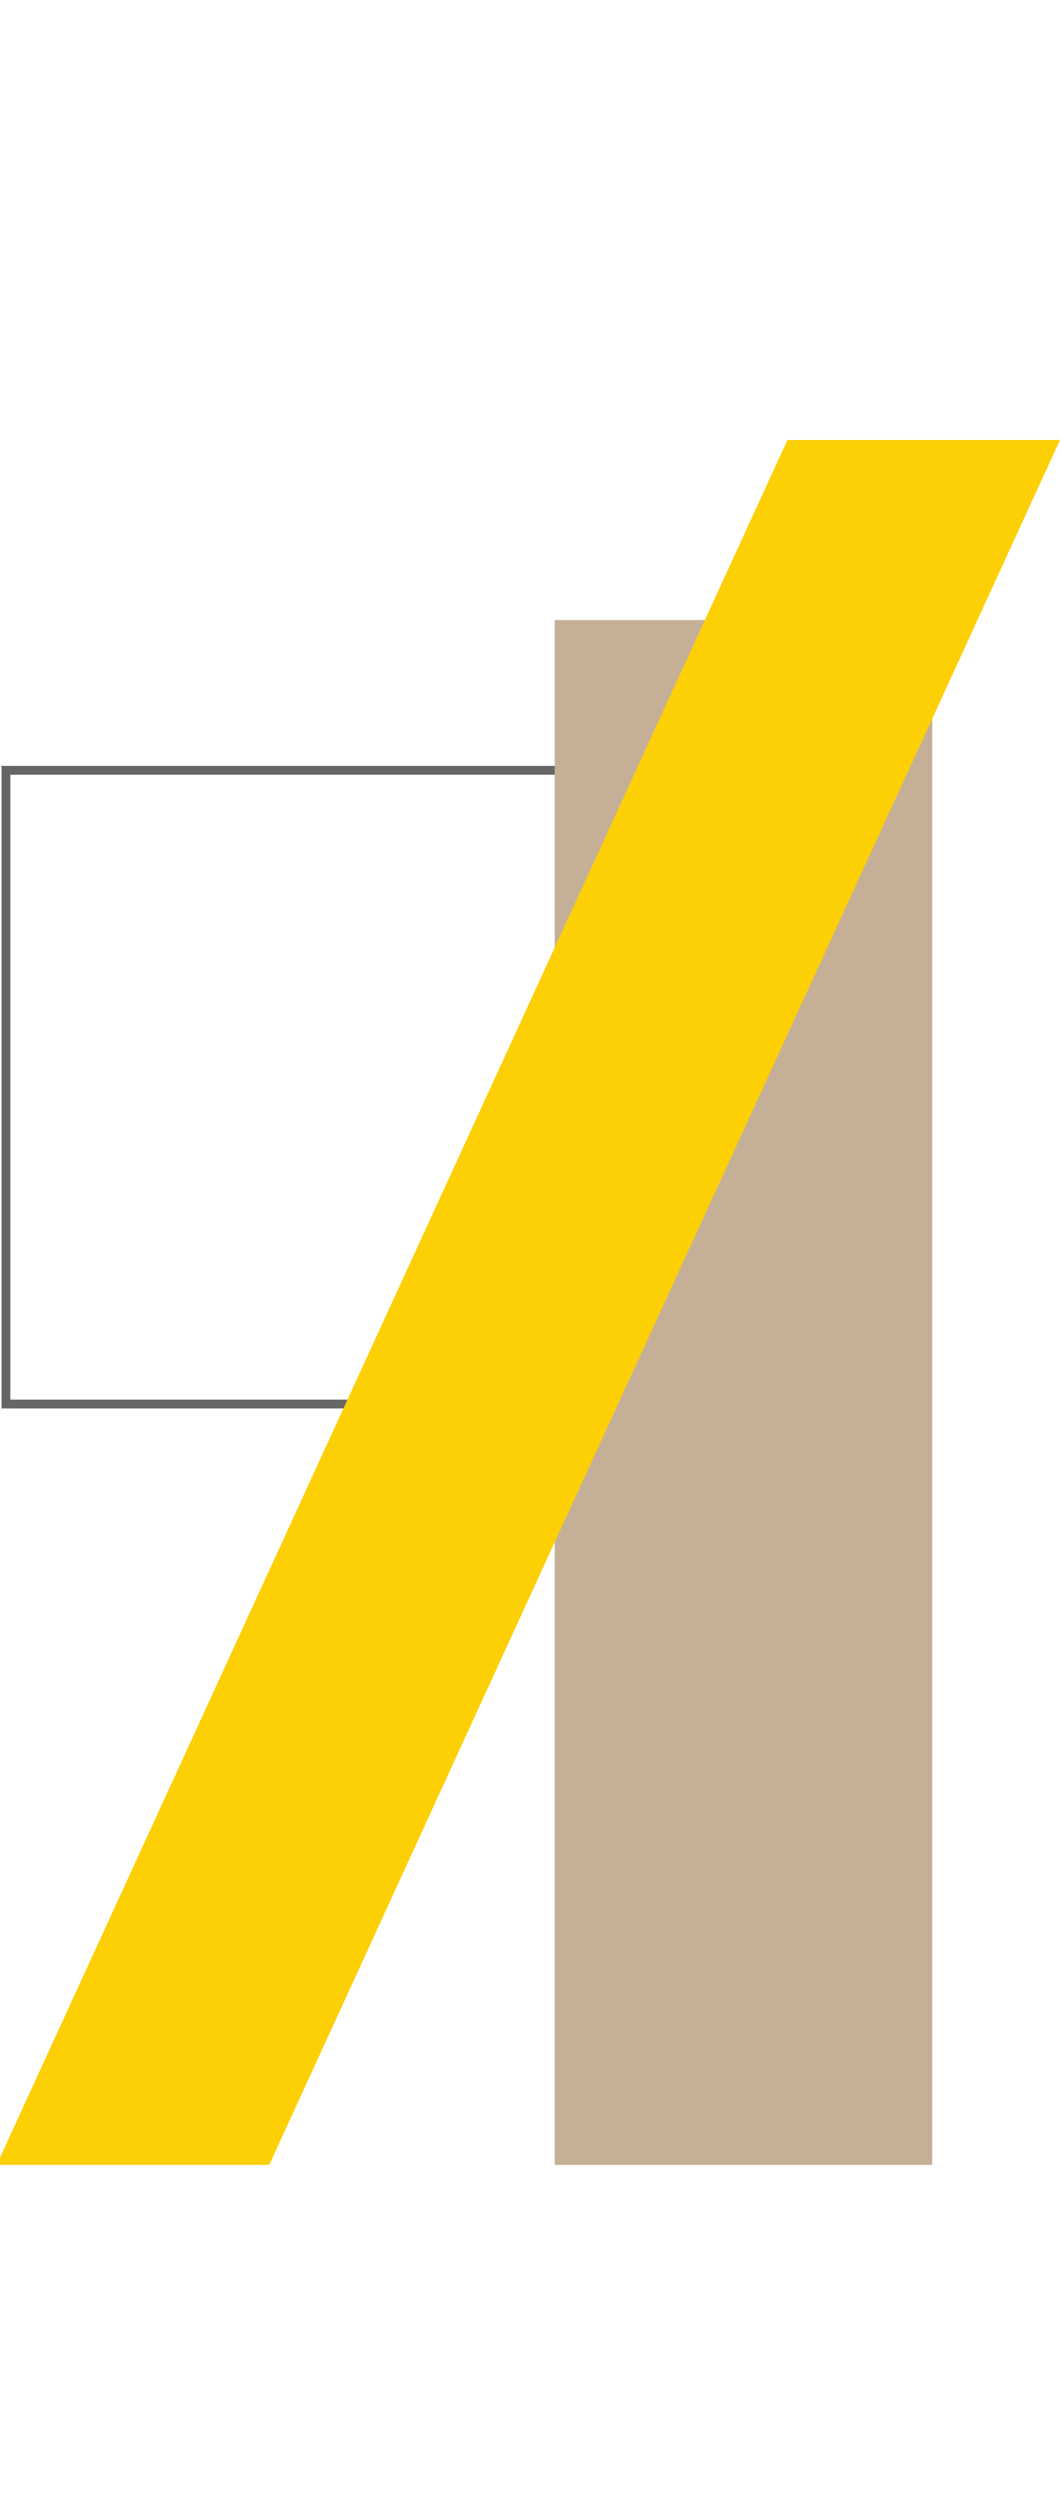 <svg id="底圖" xmlns="http://www.w3.org/2000/svg" viewBox="0 0 360.24 848.96"><defs><style>.cls-1{fill:none;stroke:#666;stroke-miterlimit:10;stroke-width:3px;}.cls-2{fill:#c5b097;}.cls-3{fill:#fdd006;}</style></defs><title>About us</title><rect class="cls-1" x="2.02" y="261.6" width="215.22" height="215.22"/><rect class="cls-2" x="188.52" y="210.58" width="128.29" height="524.63"/><polygon class="cls-3" points="-1.14 735.2 267.6 149.43 360.24 149.43 91.5 735.2 -1.14 735.2"/></svg>